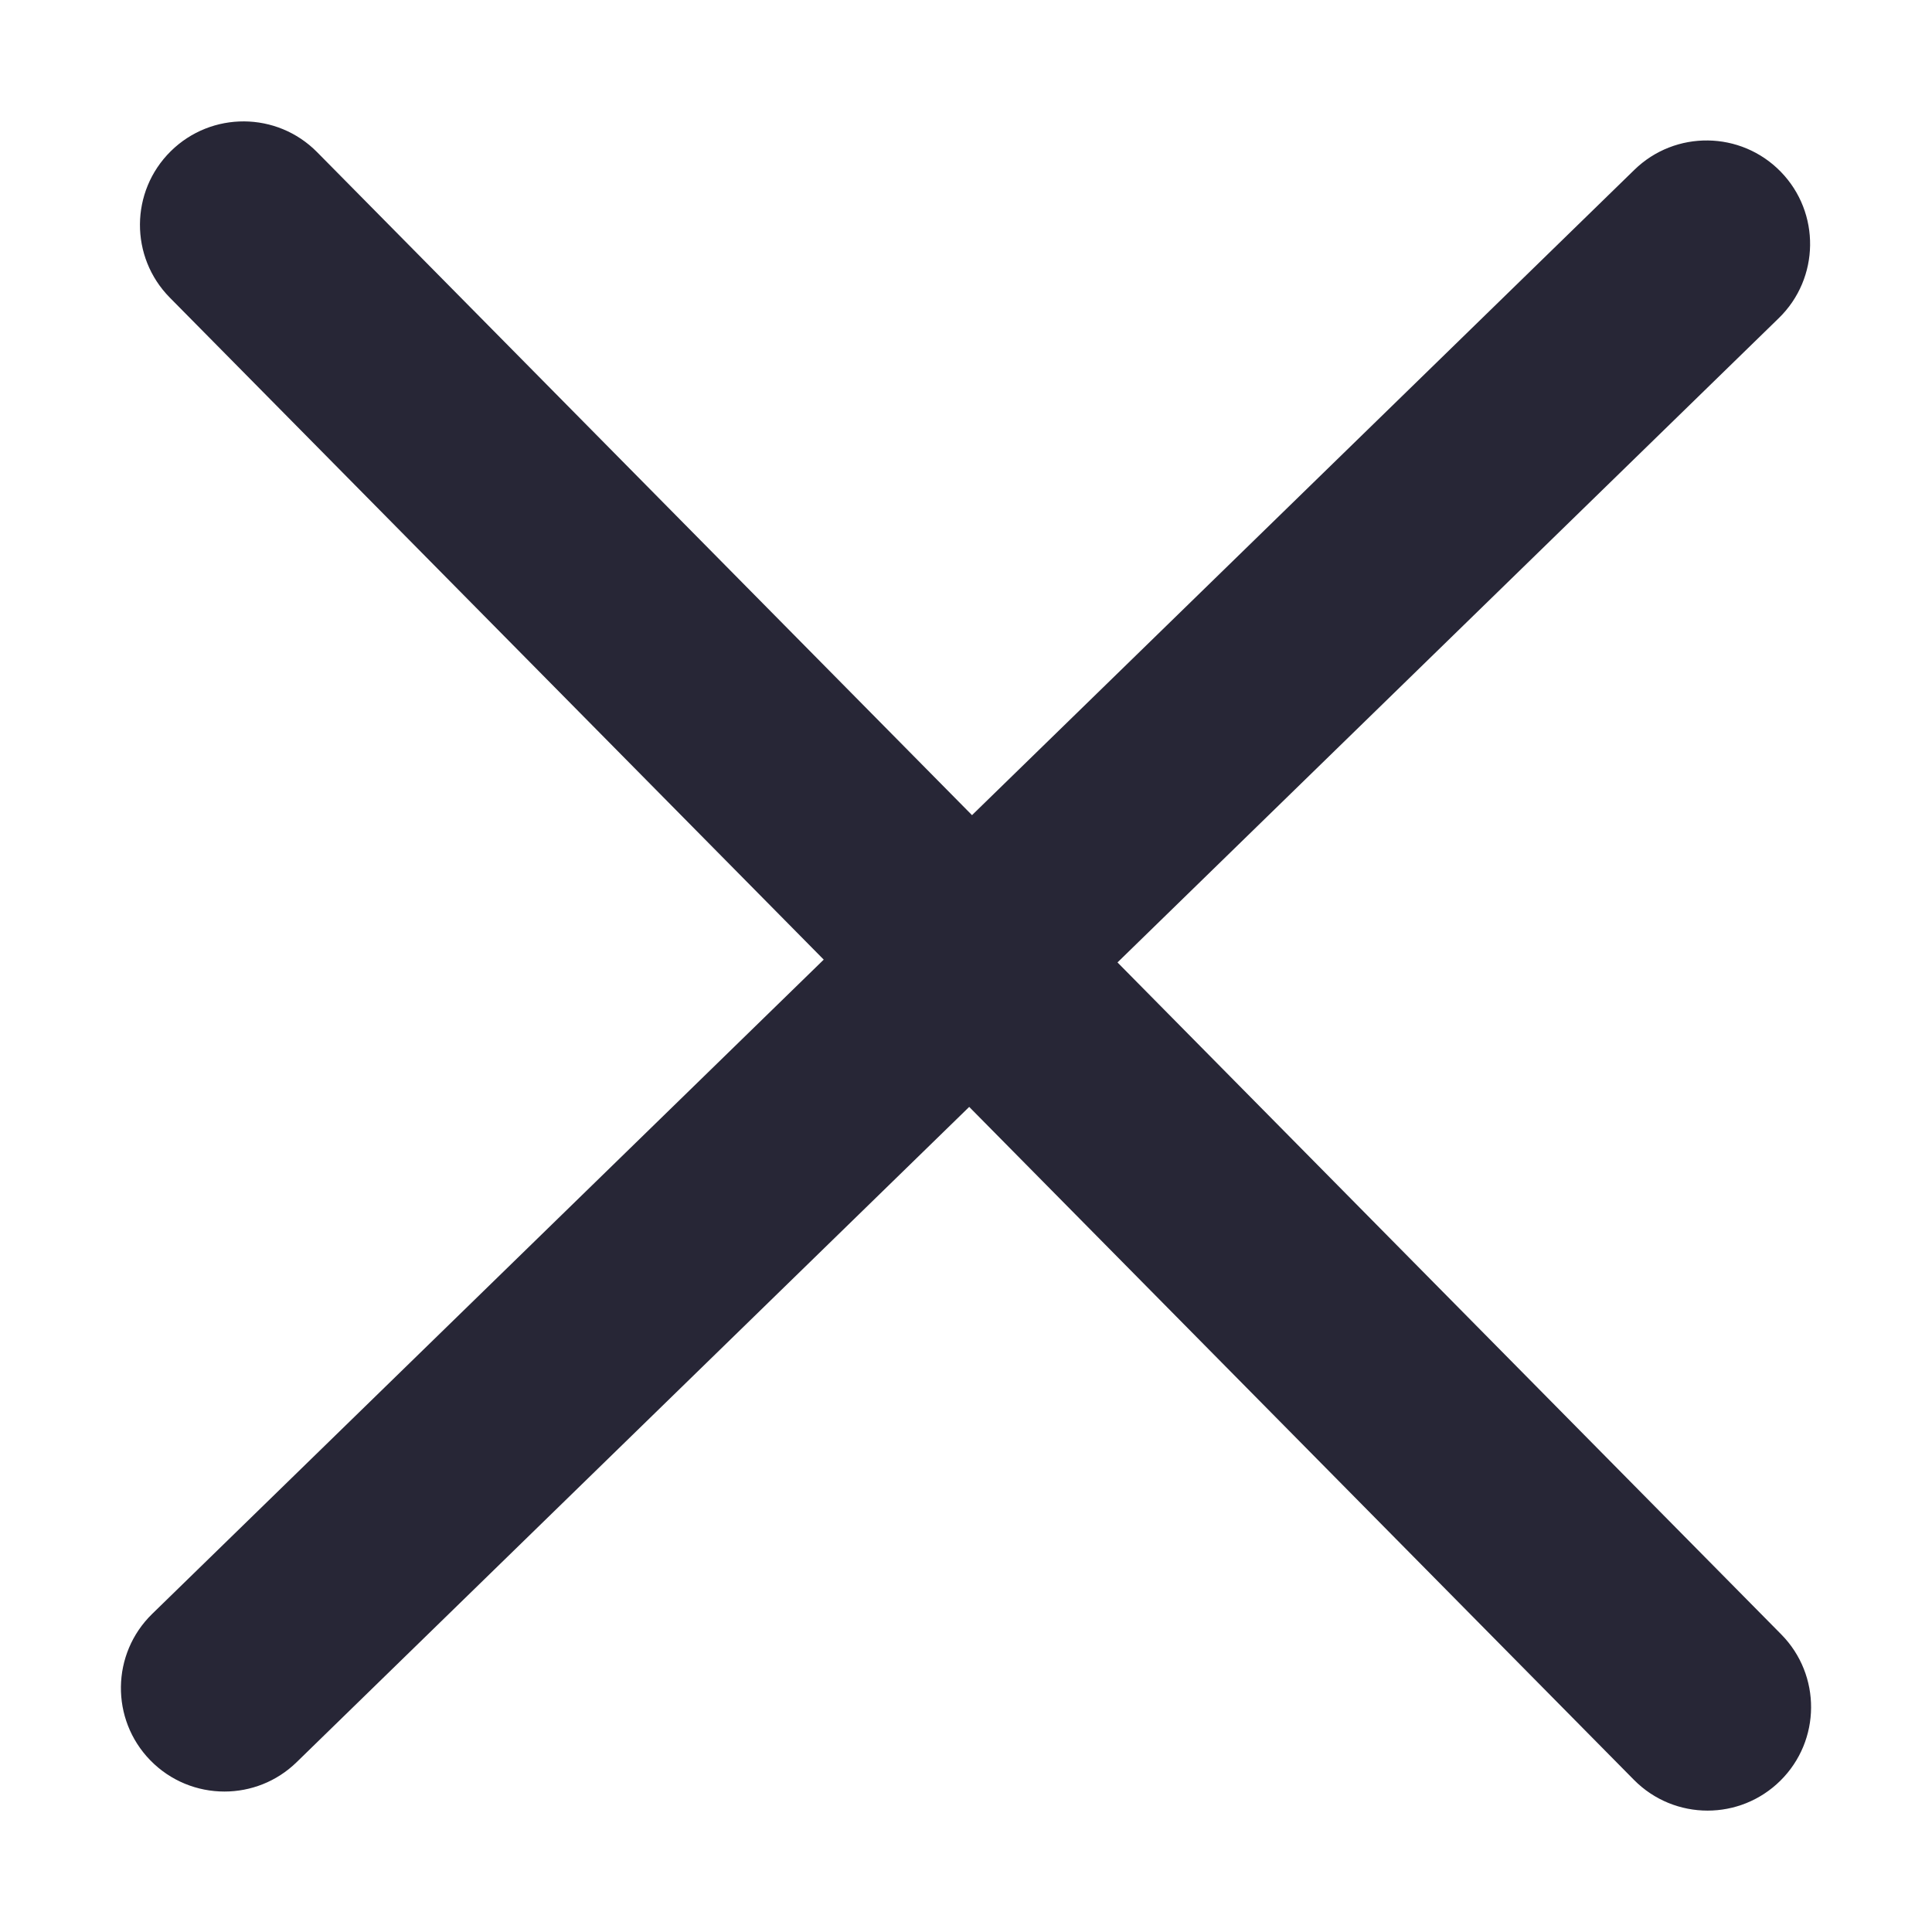 <?xml version="1.0" standalone="no"?><!DOCTYPE svg PUBLIC "-//W3C//DTD SVG 1.1//EN" "http://www.w3.org/Graphics/SVG/1.1/DTD/svg11.dtd"><svg width="128" height="128" viewBox="0 0 128 128" version="1.1" xmlns="http://www.w3.org/2000/svg" xmlns:xlink="http://www.w3.org/1999/xlink"><defs><style type="text/css"><![CDATA[
@font-face { font-family: ifont; src: url("http://at.alicdn.com/t/font_1442373896_4754455.eot?#iefix") format("embedded-opentype"), url("http://at.alicdn.com/t/font_1442373896_4754455.woff") format("woff"), url("http://at.alicdn.com/t/font_1442373896_4754455.ttf") format("truetype"), url("http://at.alicdn.com/t/font_1442373896_4754455.svg#ifont") format("svg"); }

]]></style></defs><g class="transform-group"><g transform="scale(0.125, 0.125)"><path d="M905.044 959.662c-14.145 0-28.291-5.444-39.029-16.31L90.017 157.762c-21.304-21.561-21.09-56.293 0.472-77.597 21.561-21.272 56.283-21.09 77.587 0.482l775.998 785.589c21.304 21.561 21.09 56.293-0.472 77.597C932.906 954.389 918.975 959.662 905.044 959.662zM118.951 949.555c-14.274 0-28.548-5.54-39.308-16.579-21.132-21.7-20.683-56.444 1.028-77.587L866.25 90.013c21.669-21.132 56.432-20.705 77.587 1.007 21.132 21.701 20.683 56.444-1.028 77.587L157.231 933.985C146.578 944.38 132.755 949.555 118.951 949.555z" fill="#272636"></path></g></g></svg>
